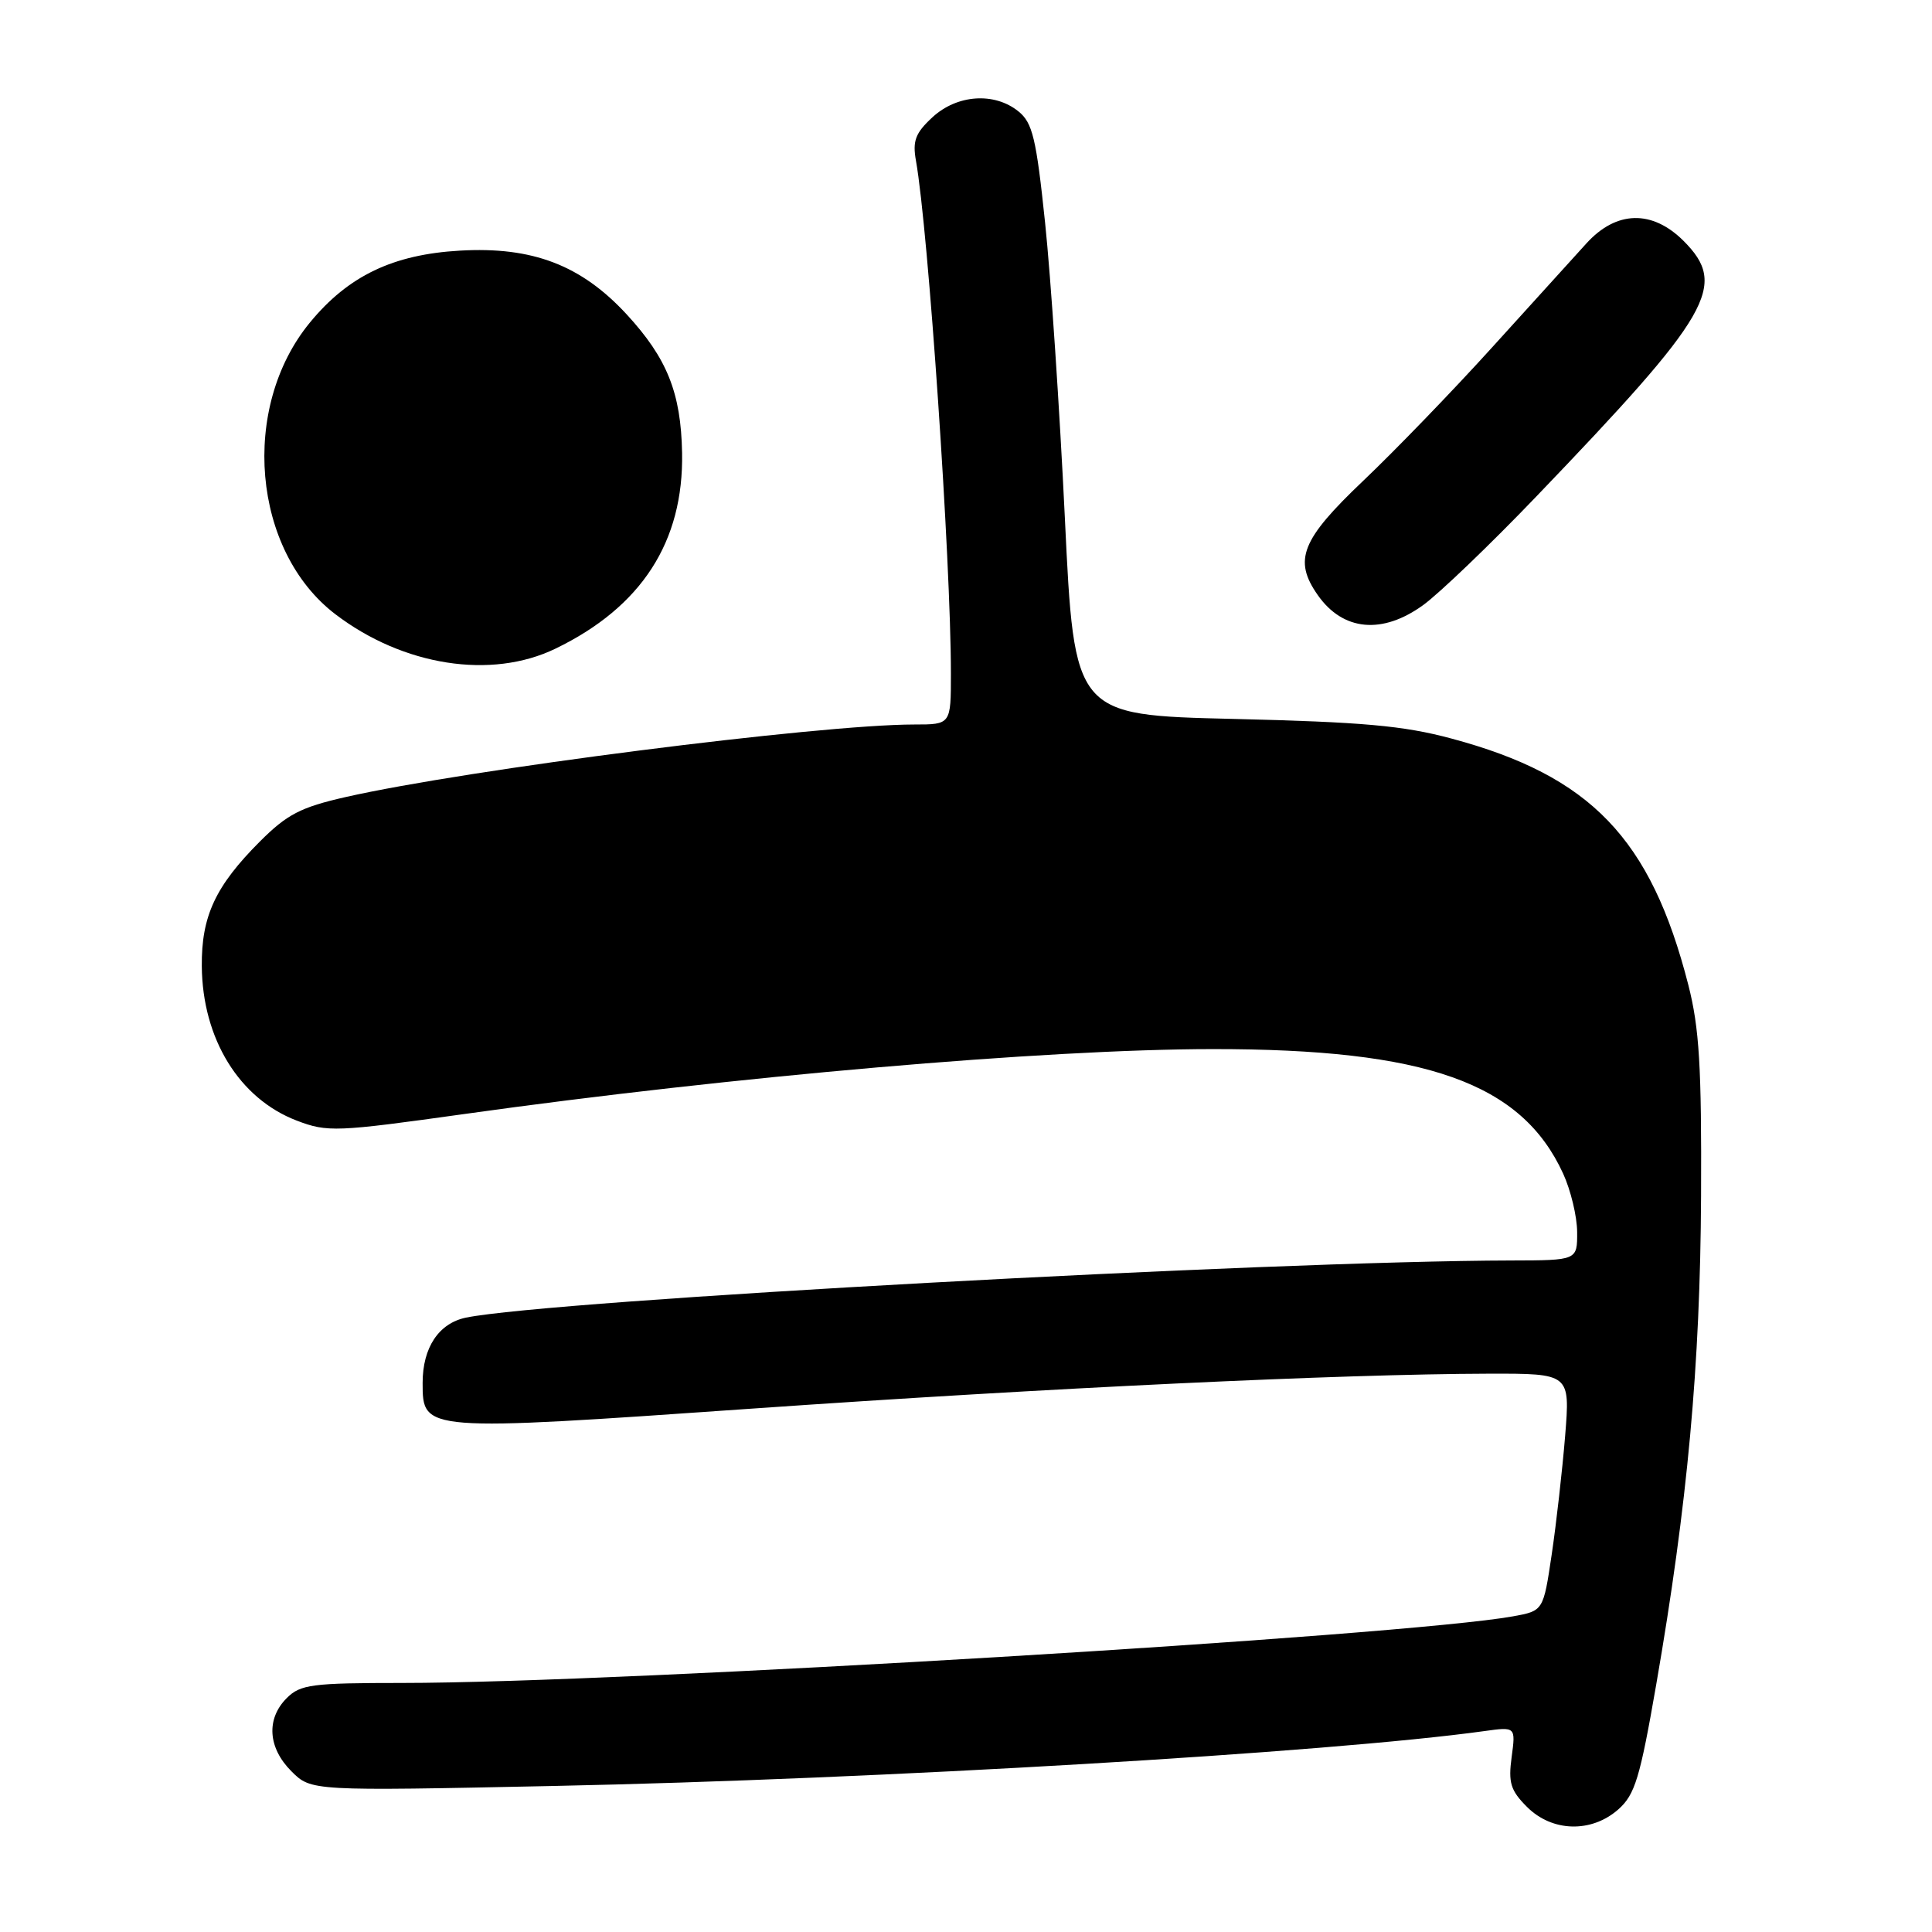 <?xml version="1.0" encoding="UTF-8" standalone="no"?>
<!DOCTYPE svg PUBLIC "-//W3C//DTD SVG 1.1//EN" "http://www.w3.org/Graphics/SVG/1.1/DTD/svg11.dtd" >
<svg xmlns="http://www.w3.org/2000/svg" xmlns:xlink="http://www.w3.org/1999/xlink" version="1.1" viewBox="0 0 256 256">
 <g >
 <path fill="currentColor"
d=" M 214.44 239.75 C 216.64 237.80 217.31 235.60 219.46 223.20 C 223.61 199.25 225.29 180.94 225.40 158.50 C 225.48 141.34 225.17 136.22 223.71 130.50 C 218.74 111.09 210.77 102.80 192.32 97.86 C 185.97 96.15 180.55 95.67 163.42 95.26 C 142.35 94.76 142.35 94.76 141.10 68.63 C 140.41 54.26 139.23 36.65 138.48 29.51 C 137.31 18.32 136.82 16.27 134.95 14.76 C 131.76 12.18 126.81 12.52 123.54 15.55 C 121.29 17.63 120.90 18.68 121.37 21.30 C 123.01 30.51 126.00 74.32 126.00 89.25 C 126.00 96.00 126.00 96.00 121.14 96.00 C 108.58 96.00 61.84 101.97 45.77 105.62 C 39.84 106.97 38.04 107.90 34.44 111.50 C 28.54 117.41 26.68 121.40 26.74 128.03 C 26.82 137.65 31.71 145.58 39.33 148.49 C 43.39 150.04 44.53 149.99 61.55 147.61 C 97.15 142.62 138.48 139.03 160.66 139.01 C 188.97 138.99 201.60 143.47 207.12 155.50 C 208.13 157.70 208.97 161.19 208.98 163.25 C 209.00 167.00 209.00 167.00 200.25 167.02 C 168.11 167.09 72.94 172.30 61.75 174.59 C 58.14 175.34 56.00 178.55 56.00 183.24 C 56.00 189.70 56.01 189.70 99.78 186.64 C 139.02 183.90 177.66 182.07 197.27 182.02 C 208.05 182.00 208.05 182.00 207.39 190.25 C 207.02 194.79 206.22 201.86 205.61 205.97 C 204.50 213.44 204.50 213.44 200.50 214.17 C 186.20 216.77 82.36 223.00 53.26 223.00 C 41.33 223.00 39.80 223.20 38.00 225.00 C 35.25 227.75 35.49 231.58 38.61 234.70 C 41.23 237.32 41.23 237.32 73.36 236.65 C 116.41 235.76 176.14 232.23 196.67 229.38 C 200.84 228.80 200.84 228.80 200.30 232.82 C 199.84 236.22 200.16 237.25 202.33 239.42 C 205.66 242.76 210.87 242.90 214.44 239.75 Z  M 73.60 85.95 C 85.01 80.43 90.60 71.78 90.38 60.00 C 90.23 52.05 88.40 47.48 83.05 41.67 C 77.02 35.13 70.55 32.65 60.93 33.21 C 52.07 33.72 46.16 36.55 41.08 42.72 C 31.78 54.01 33.43 72.99 44.44 81.39 C 53.42 88.24 65.10 90.07 73.60 85.95 Z  M 188.60 80.16 C 190.74 78.60 197.46 72.16 203.51 65.85 C 226.84 41.54 228.98 37.83 223.08 31.92 C 218.92 27.77 214.17 27.89 210.21 32.25 C 208.59 34.04 202.98 40.22 197.74 46.00 C 192.51 51.78 184.80 59.75 180.61 63.73 C 172.43 71.51 171.35 74.20 174.61 78.85 C 177.95 83.62 183.17 84.11 188.60 80.16 Z "/>
</g>
</svg>